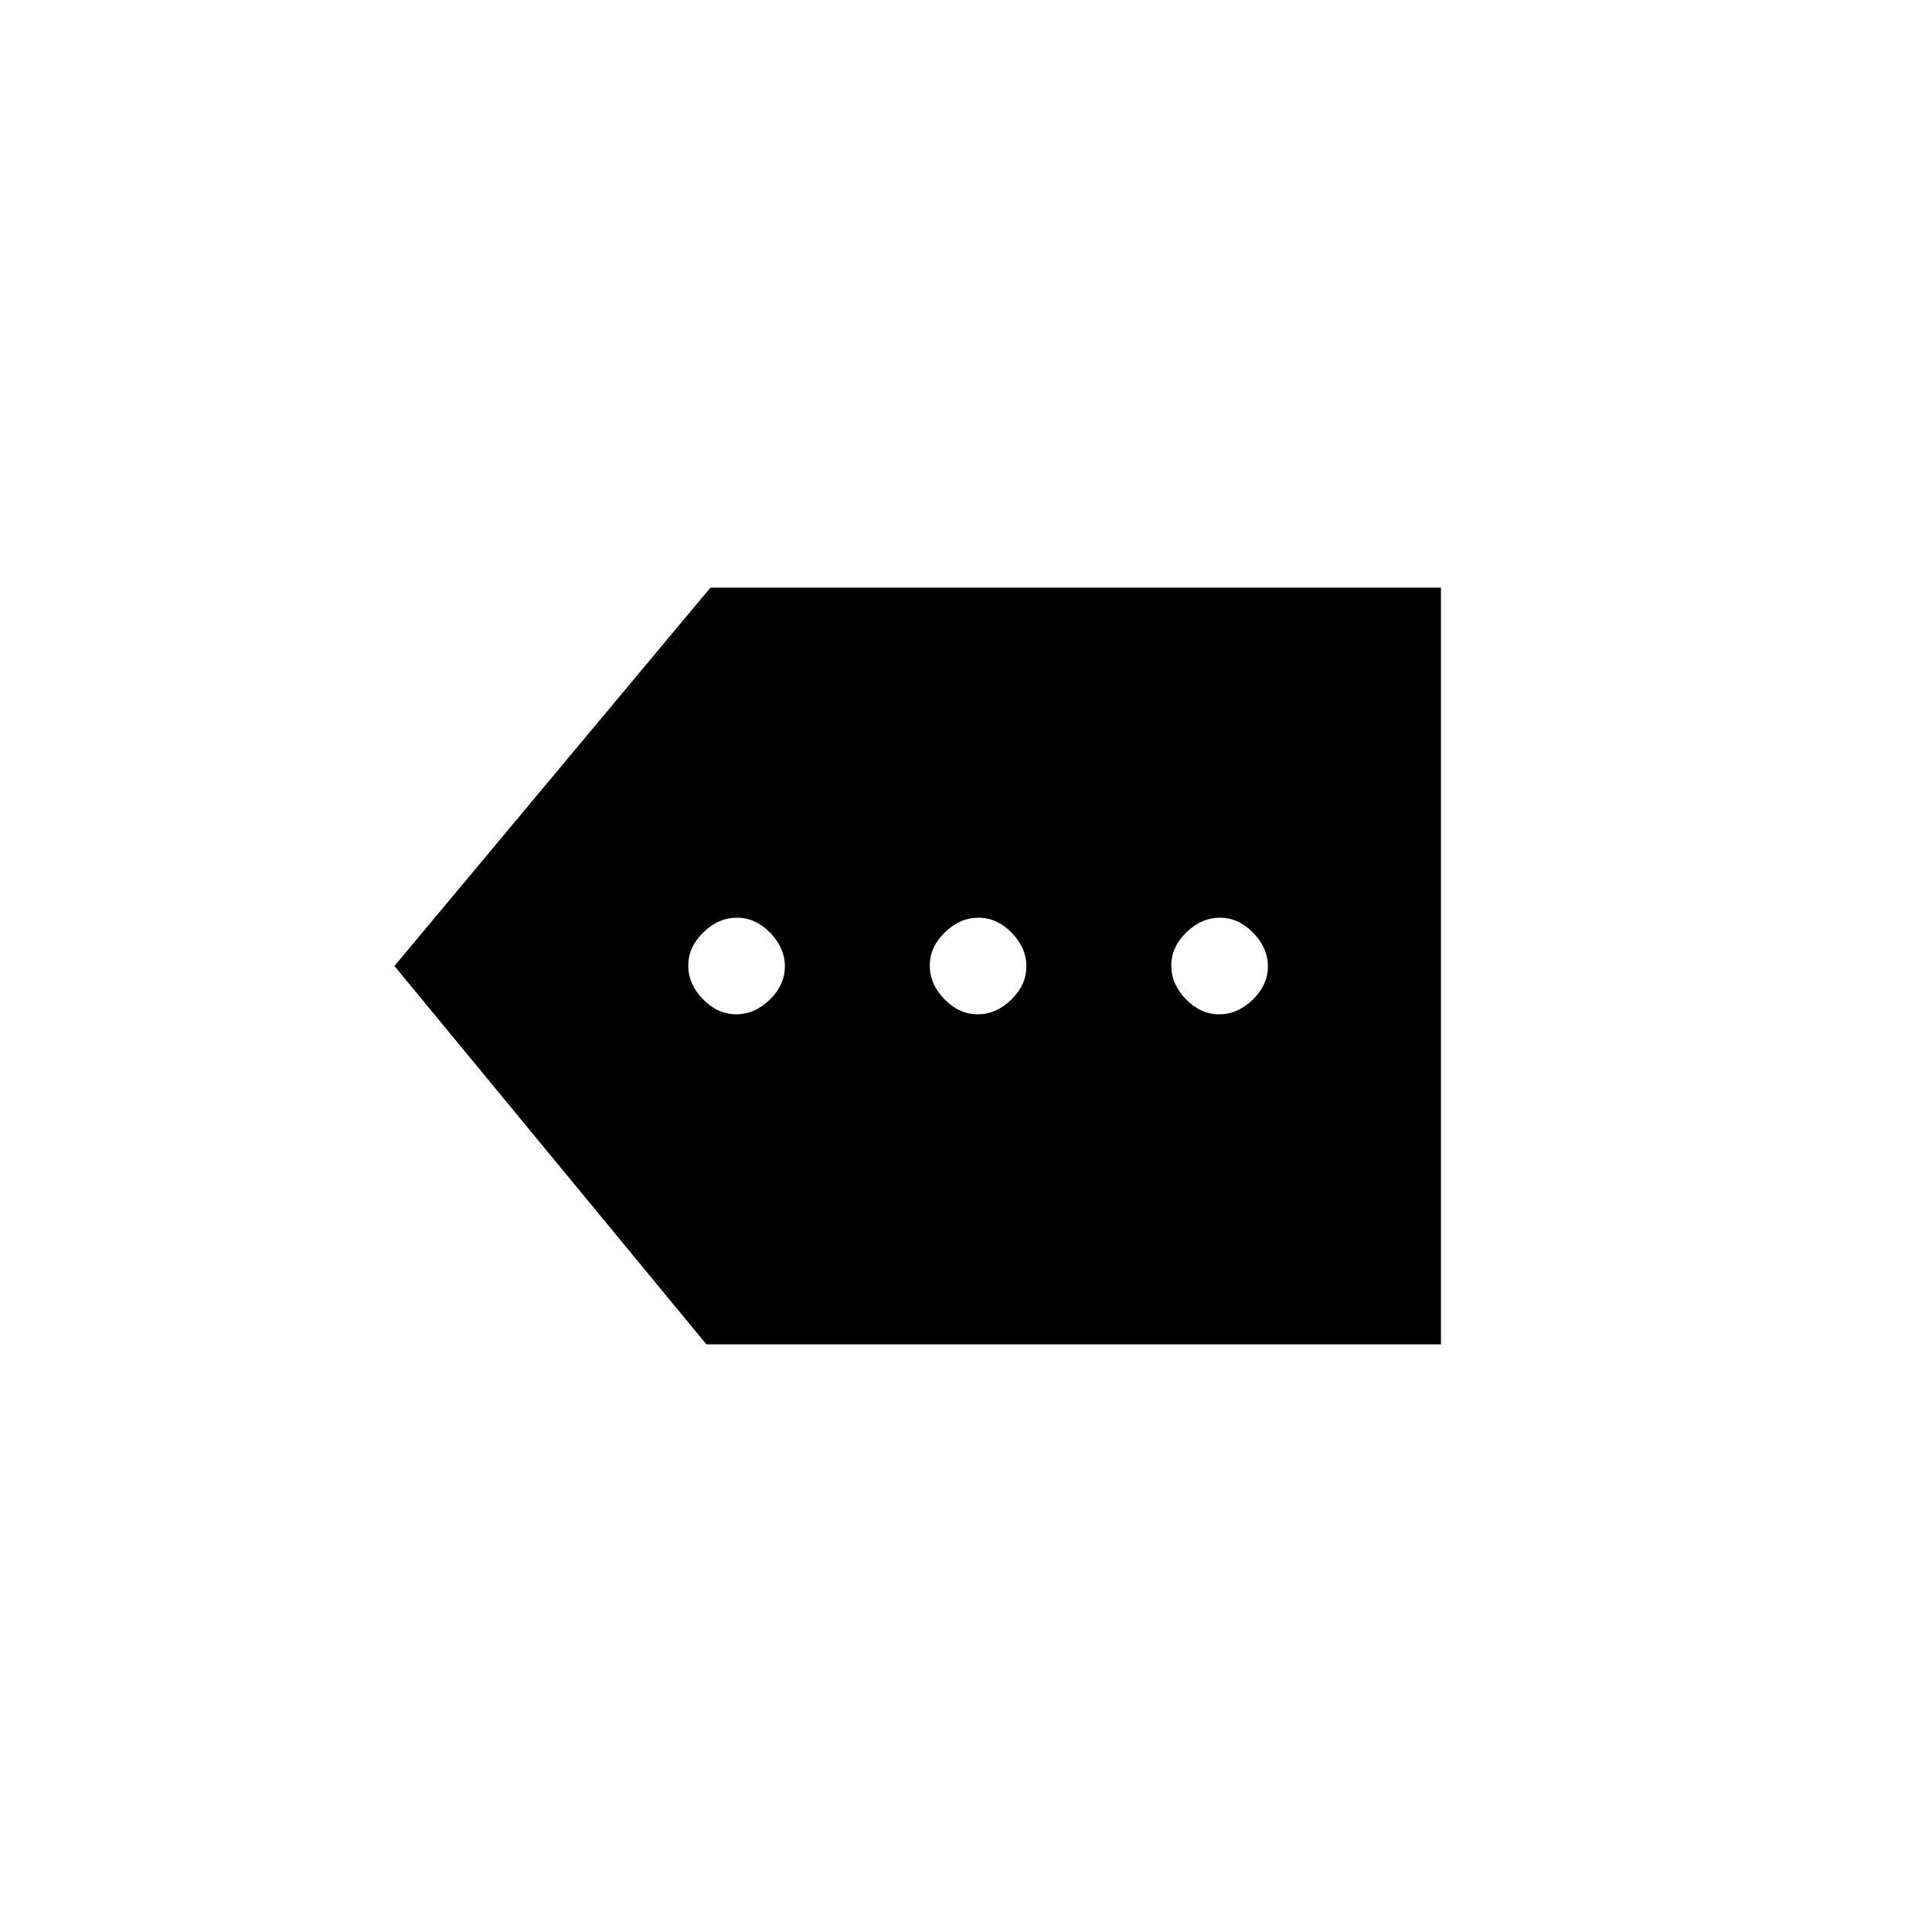 <svg xmlns="http://www.w3.org/2000/svg" height="20" viewBox="0 -960 960 960" width="20"><path d="M351-292 196-480l157-188h363v376H351Zm14.789-164q9.211 0 16.711-7.289 7.5-7.29 7.5-16.5 0-9.211-7.289-16.711-7.29-7.5-16.5-7.5-9.211 0-16.711 7.289-7.5 7.29-7.5 16.5 0 9.211 7.289 16.711 7.29 7.5 16.5 7.5Zm120 0q9.211 0 16.711-7.289 7.5-7.29 7.5-16.5 0-9.211-7.289-16.711-7.29-7.5-16.5-7.5-9.211 0-16.711 7.289-7.5 7.29-7.5 16.5 0 9.211 7.289 16.711 7.29 7.5 16.5 7.5Zm120 0q9.211 0 16.711-7.289 7.5-7.29 7.5-16.5 0-9.211-7.289-16.711-7.29-7.5-16.5-7.5-9.211 0-16.711 7.289-7.5 7.29-7.5 16.5 0 9.211 7.289 16.711 7.29 7.5 16.5 7.5Z"/></svg>
